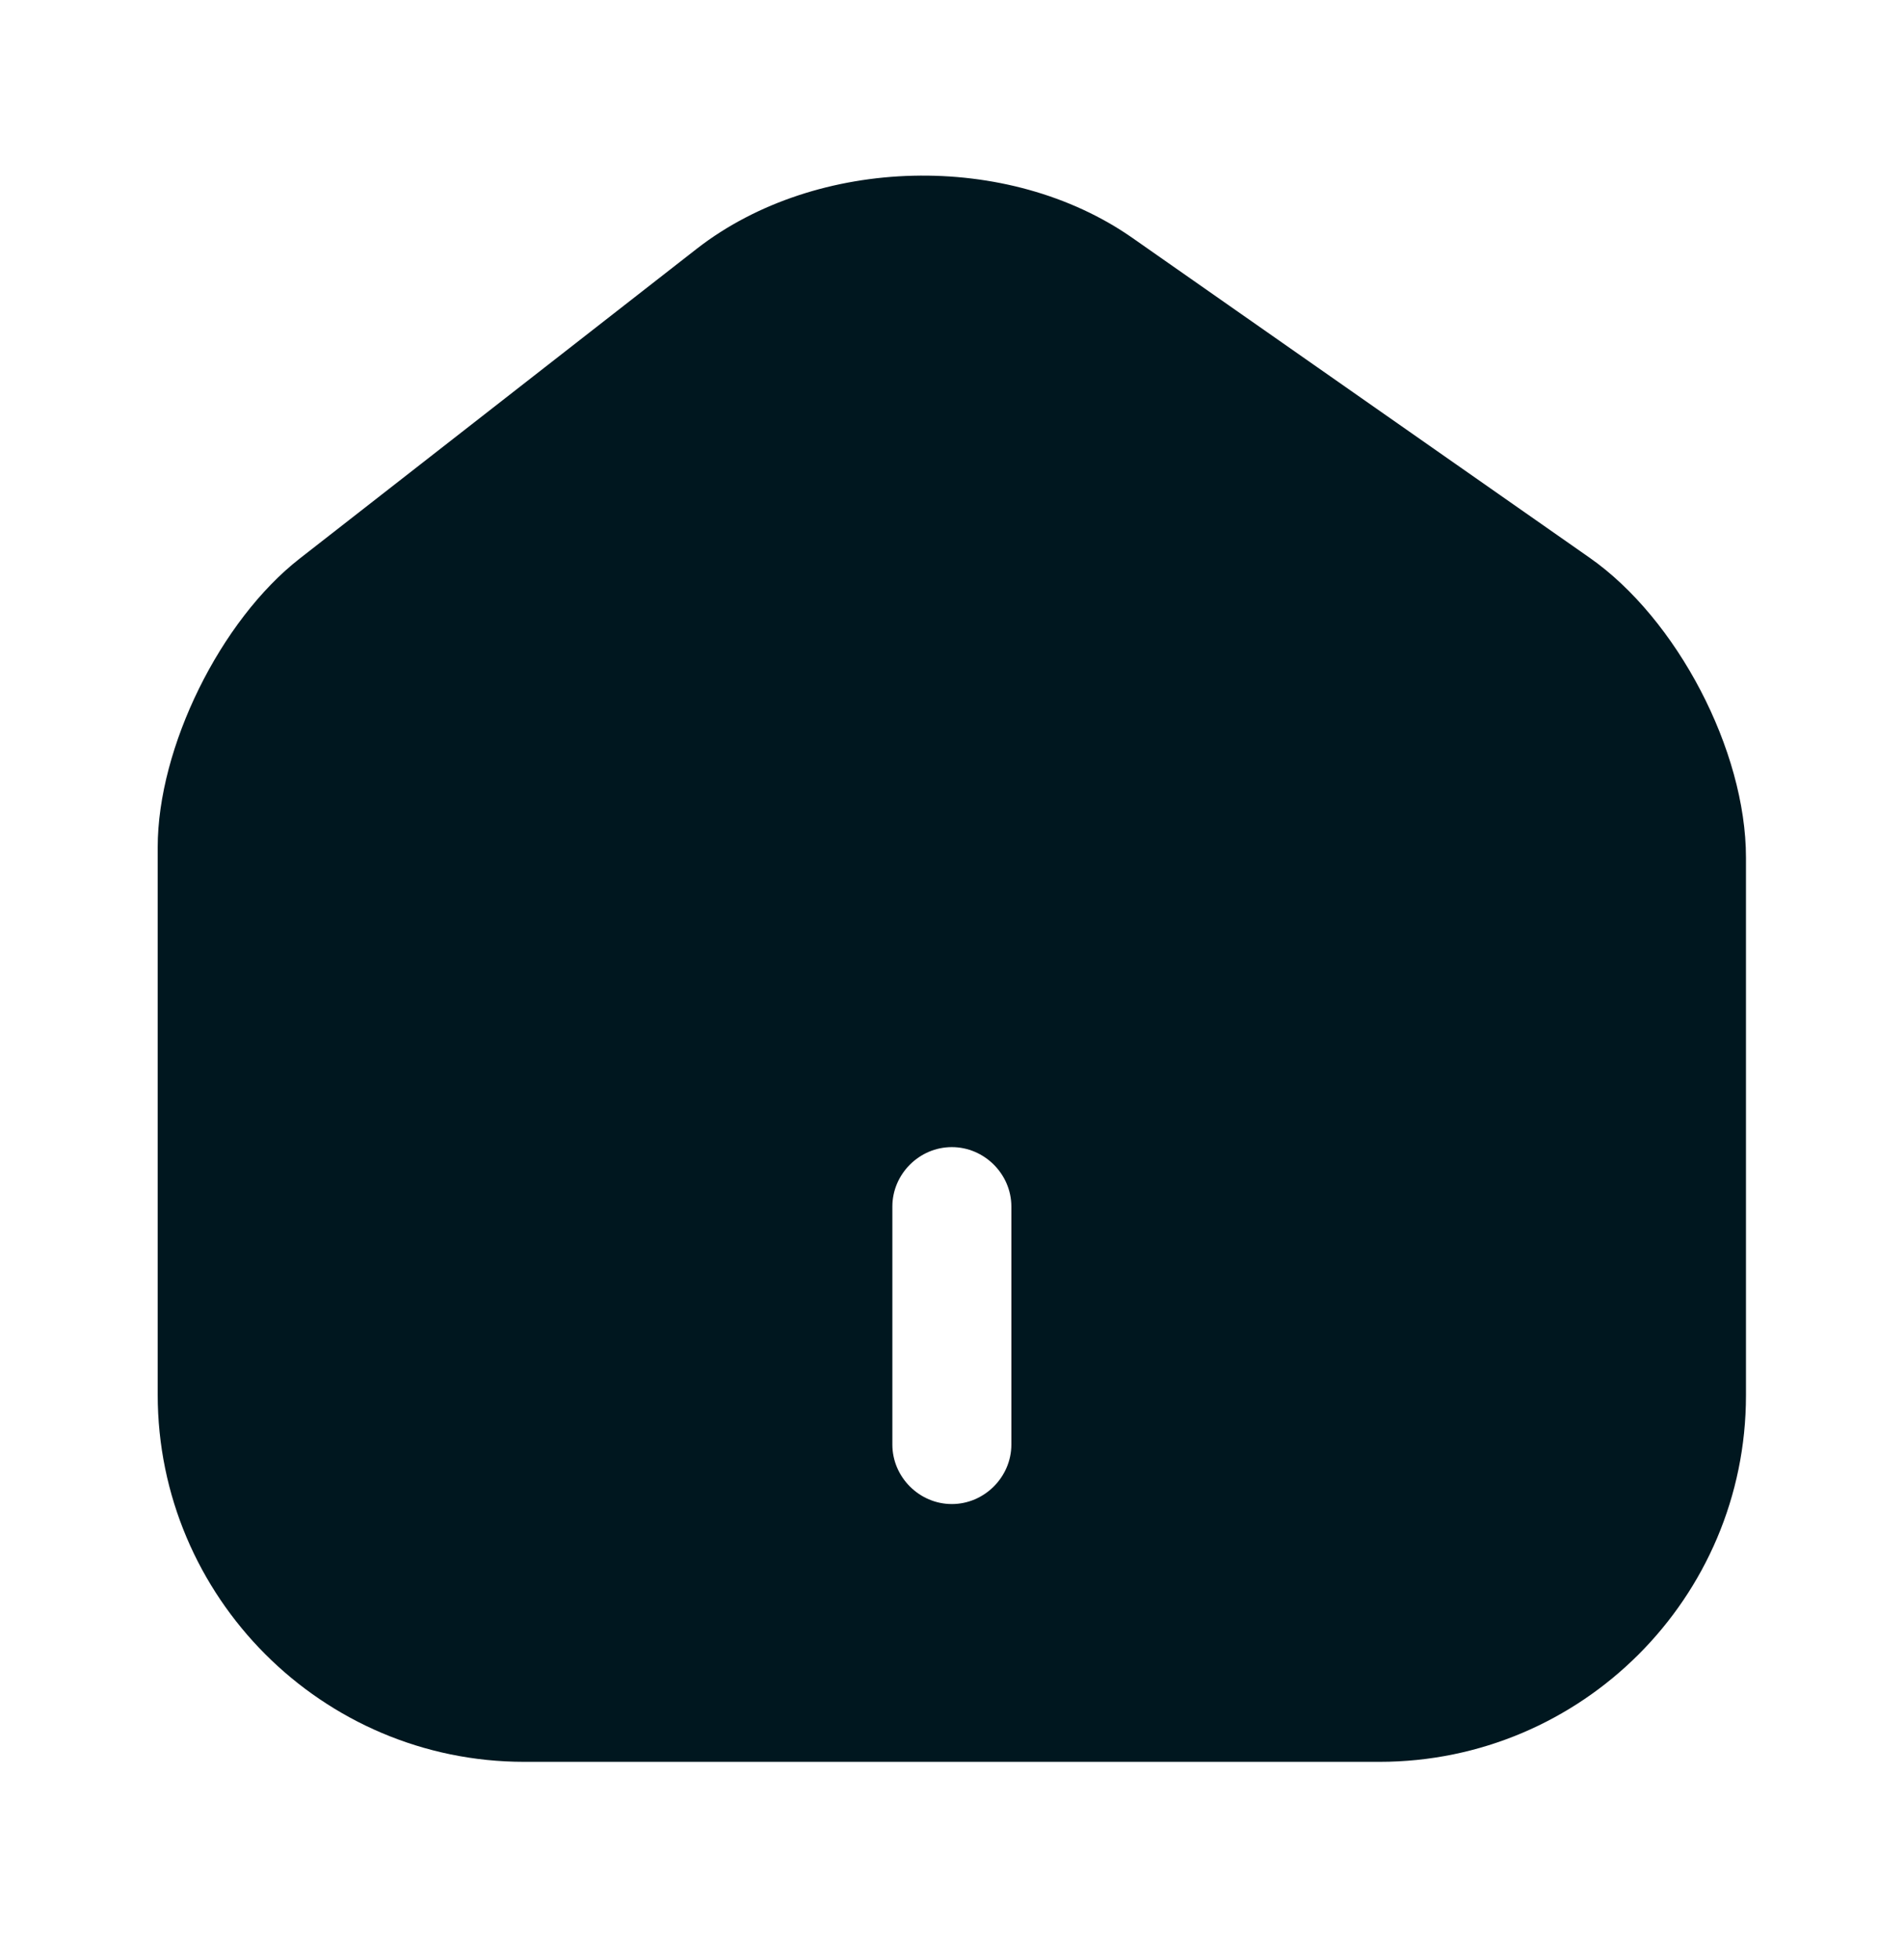 <svg width="34" height="35" viewBox="0 0 34 35" fill="none" xmlns="http://www.w3.org/2000/svg">
    <path d="M28.387 9.962L20.227 4.253C18.003 2.694 14.589 2.779 12.45 4.437L5.352 9.976C3.936 11.081 2.816 13.348 2.816 15.133V24.908C2.816 28.52 5.749 31.467 9.361 31.467H24.633C28.246 31.467 31.178 28.534 31.178 24.922V15.317C31.178 13.404 29.946 11.053 28.387 9.962ZM18.06 25.8C18.06 26.381 17.578 26.863 16.997 26.863C16.416 26.863 15.935 26.381 15.935 25.8V21.55C15.935 20.969 16.416 20.488 16.997 20.488C17.578 20.488 18.06 20.969 18.06 21.55V25.8Z" fill="#00171F"/>
</svg>

